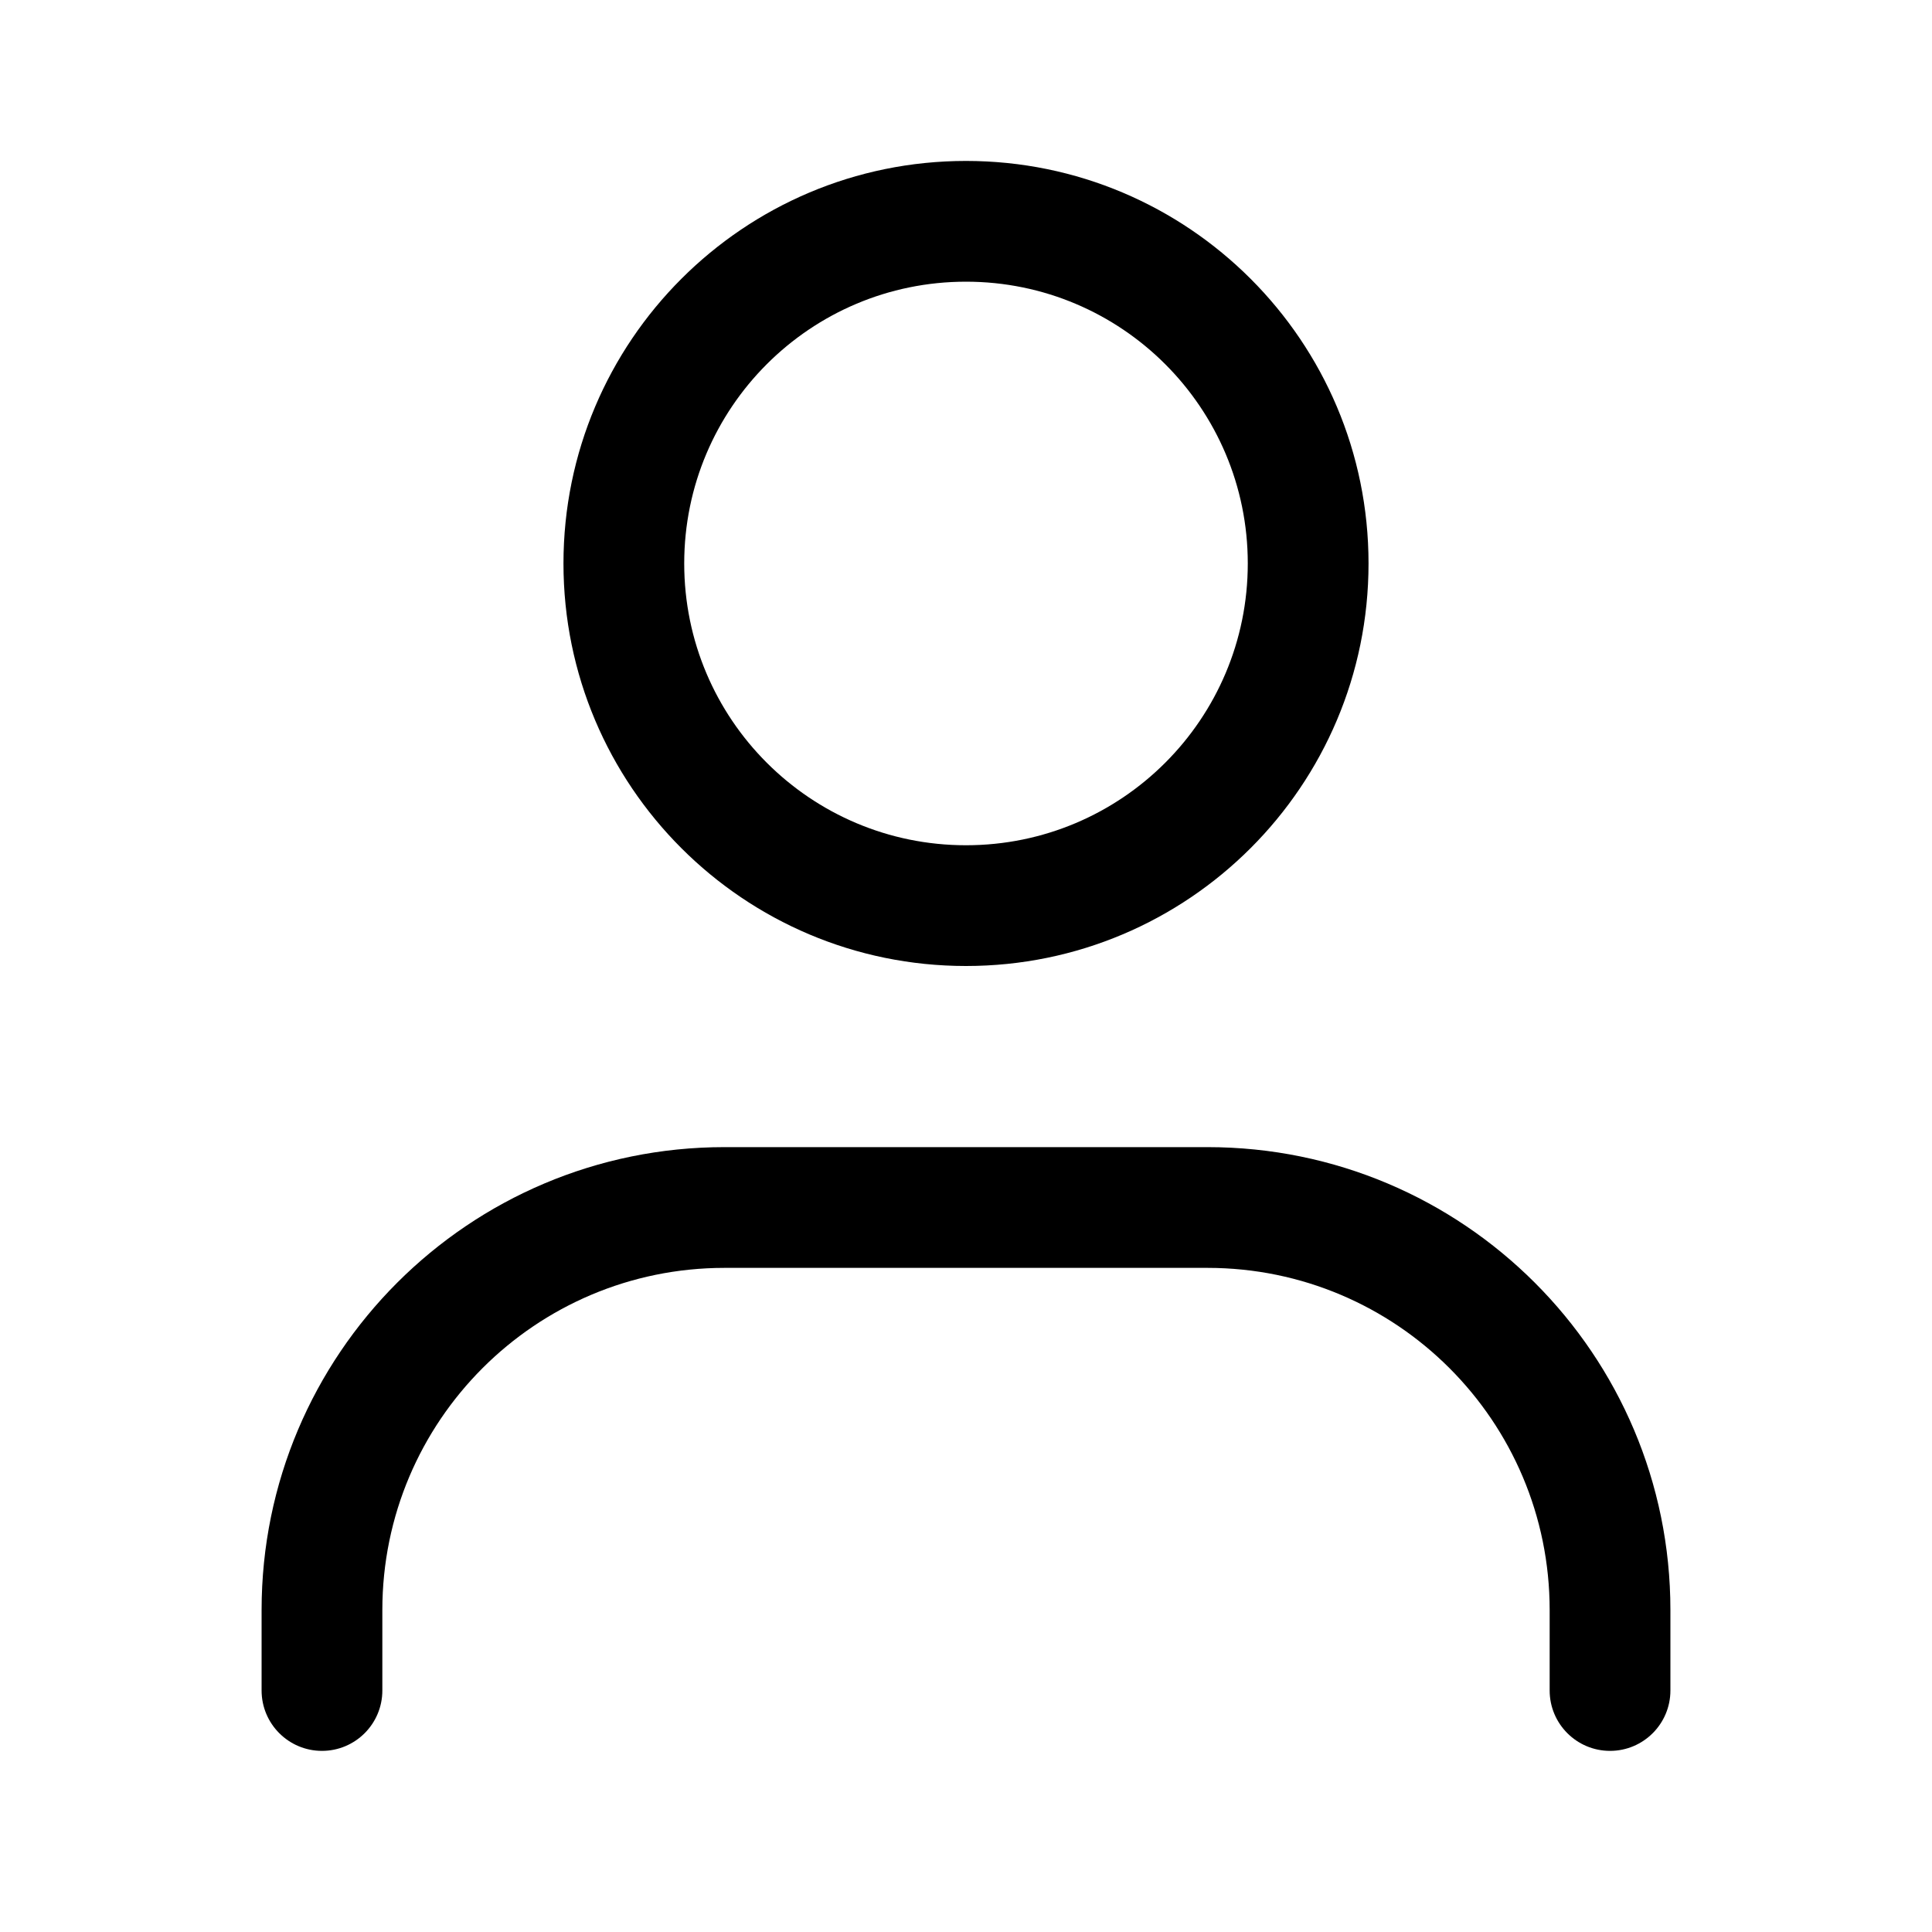 <!-- Generated by IcoMoon.io -->
<svg version="1.1" xmlns="http://www.w3.org/2000/svg" width="20" height="20" viewBox="0 0 20 20">
<path d="M10 8.75c-1.611 0-2.917-1.306-2.917-2.917s1.306-2.917 2.917-2.917c1.611 0 2.917 1.306 2.917 2.917s-1.306 2.917-2.917 2.917zM10 10c2.301 0 4.167-1.865 4.167-4.167s-1.866-4.167-4.167-4.167c-2.301 0-4.167 1.865-4.167 4.167s1.865 4.167 4.167 4.167z"></path>
<path d="M7.5 13.125c-1.956 0-3.542 1.586-3.542 3.542v0.833c0 0.345-0.28 0.625-0.625 0.625s-0.625-0.28-0.625-0.625v-0.833c0-2.646 2.145-4.792 4.792-4.792h5c2.646 0 4.792 2.145 4.792 4.792v0.833c0 0.345-0.28 0.625-0.625 0.625s-0.625-0.28-0.625-0.625v-0.833c0-1.956-1.586-3.542-3.542-3.542h-5z"></path>
</svg>

